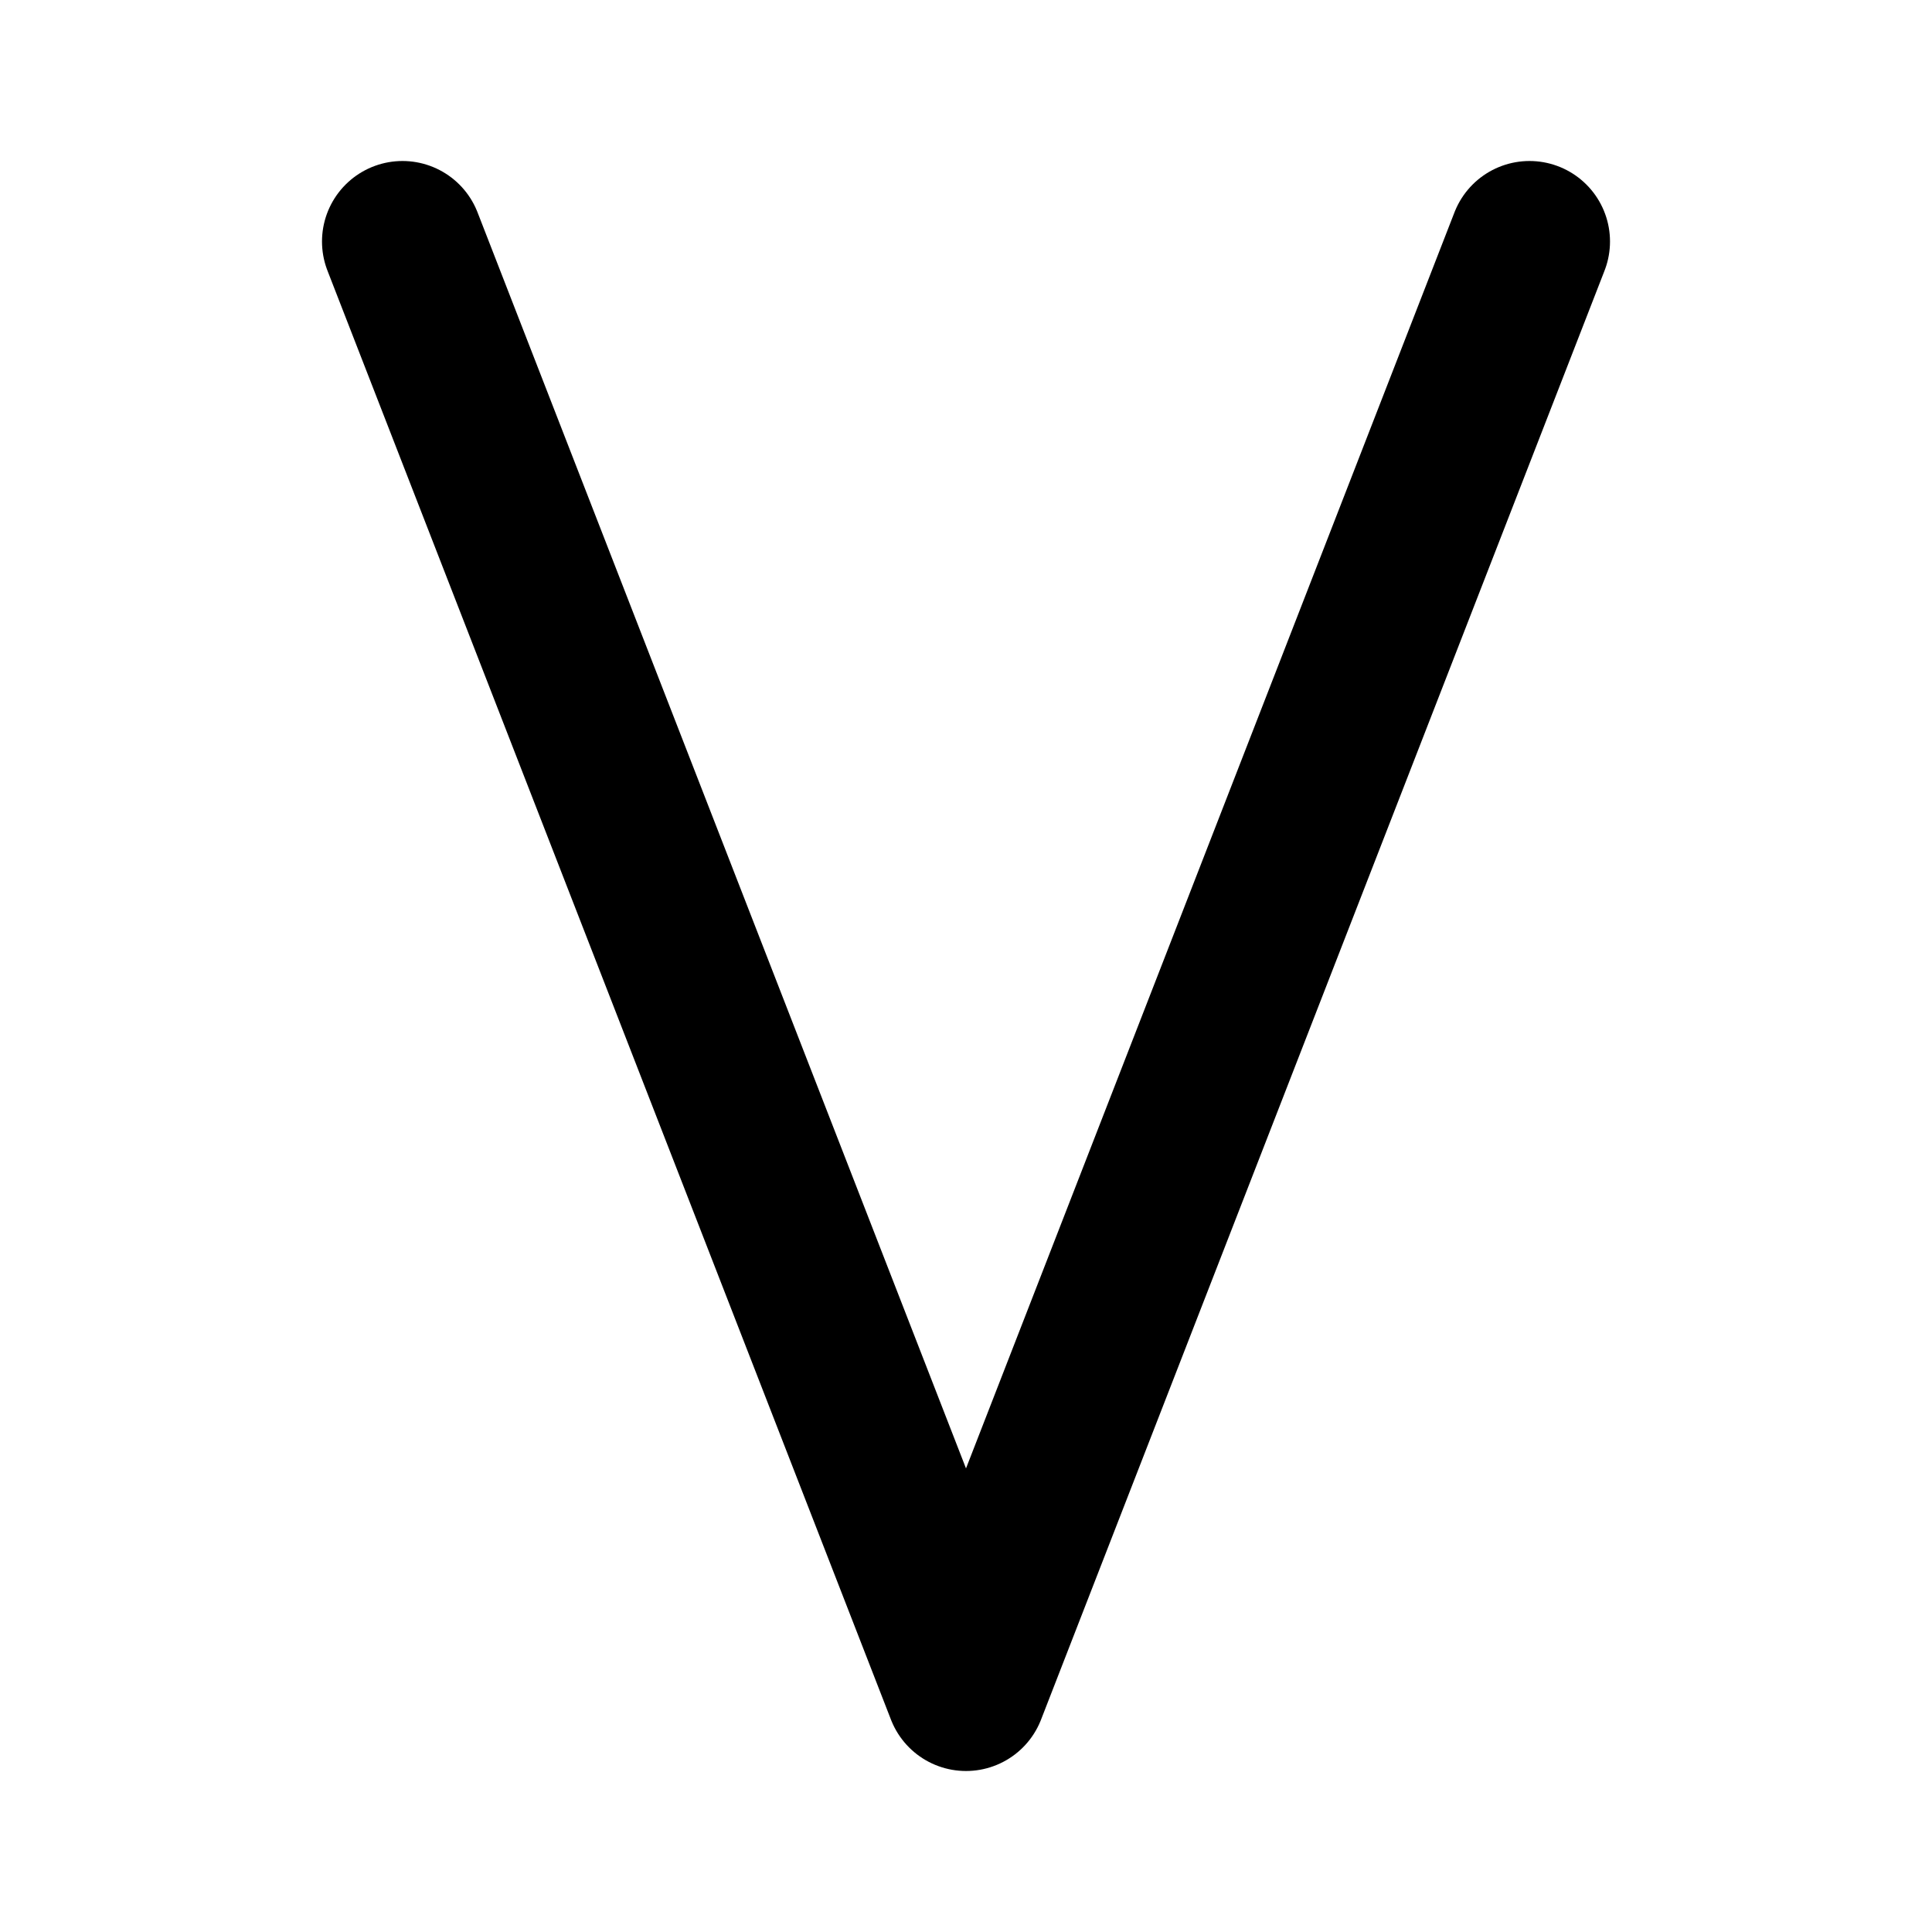<svg width="24" height="24" viewBox="0 0 24 24" fill="none" xmlns="http://www.w3.org/2000/svg">
<path d="M5 3L12 21L19 3" stroke="black" stroke-width="2" stroke-linecap="round" stroke-linejoin="round"/>
</svg>

